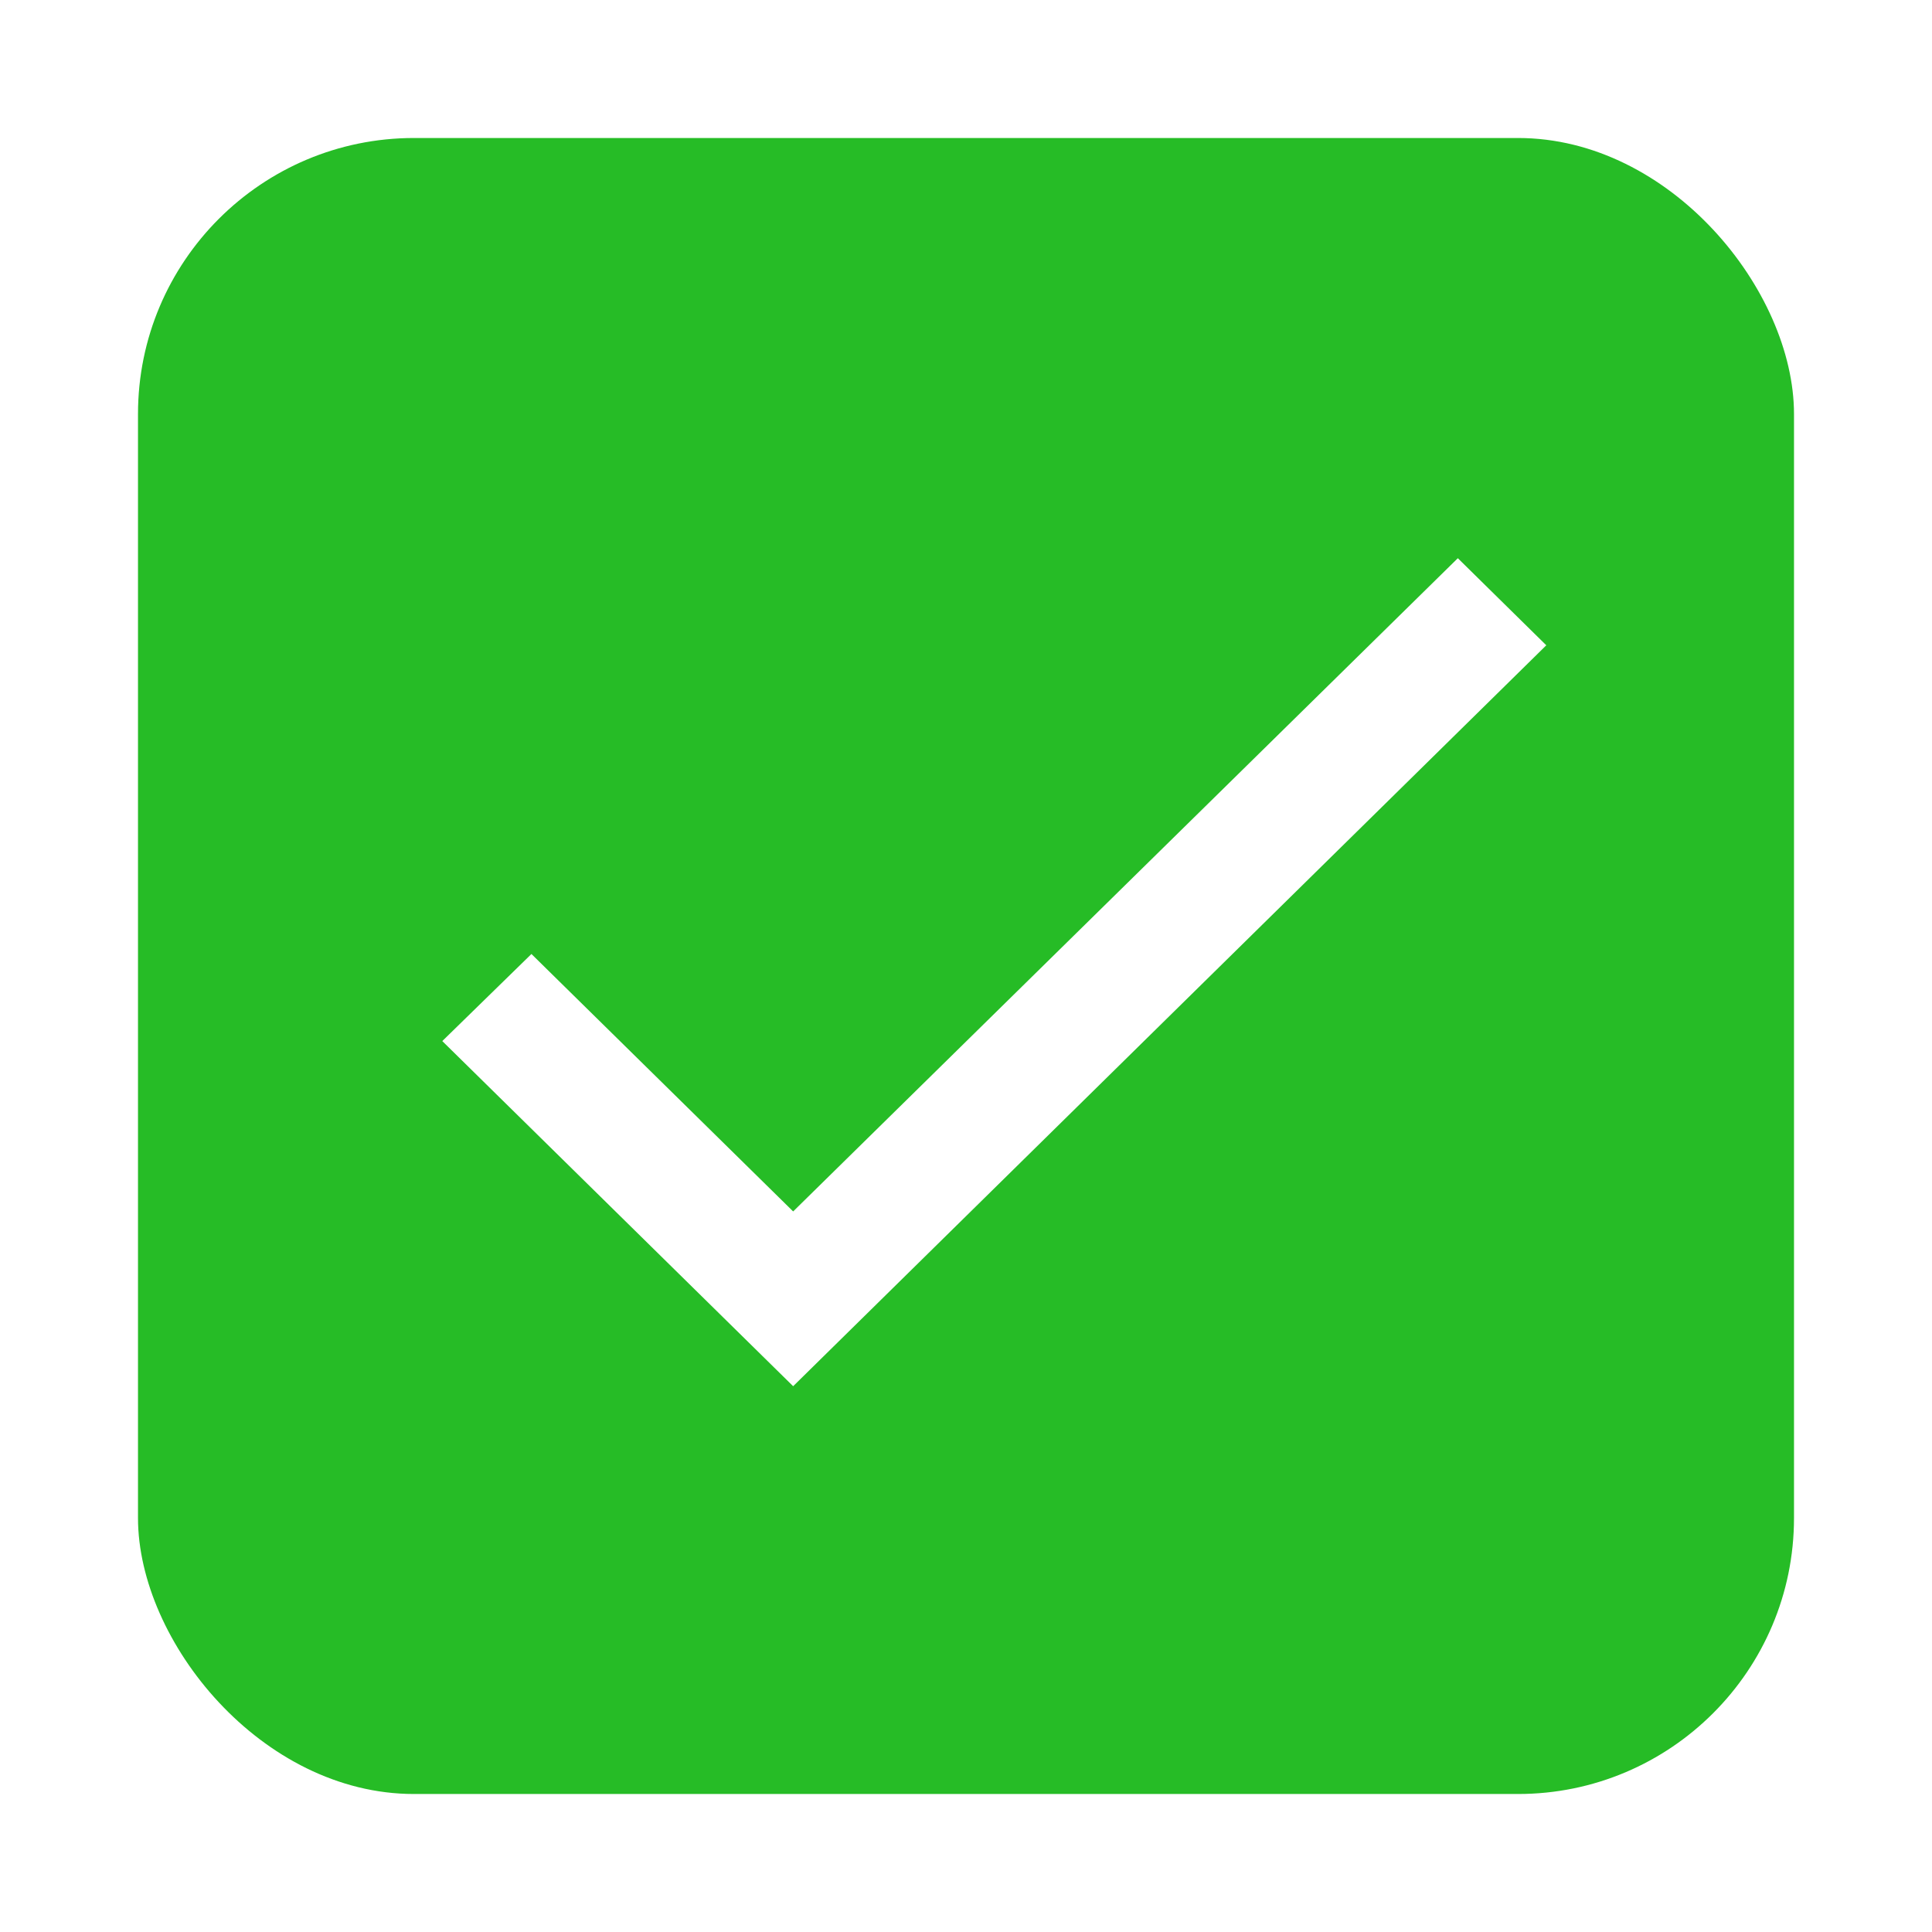 <svg width="28" height="28" viewBox="0 0 28 28" fill="none" xmlns="http://www.w3.org/2000/svg">
<g filter="url(#filter0_d_817_1699)">
<rect x="2" y="2" width="24" height="24" rx="4" fill="#26BC26"/>
<path d="M11.495 17.557L7.702 13.826L6.41 15.088L11.495 20.09L22.41 9.352L21.128 8.09L11.495 17.557Z" fill="white"/>
</g>
<defs>
<filter id="filter0_d_817_1699" x="0" y="0" width="28" height="28" filterUnits="userSpaceOnUse" color-interpolation-filters="sRGB">
<feFlood flood-opacity="0" result="BackgroundImageFix"/>
<feColorMatrix in="SourceAlpha" type="matrix" values="0 0 0 0 0 0 0 0 0 0 0 0 0 0 0 0 0 0 127 0" result="hardAlpha"/>
<feOffset/>
<feGaussianBlur stdDeviation="1"/>
<feComposite in2="hardAlpha" operator="out"/>
<feColorMatrix type="matrix" values="0 0 0 0 0 0 0 0 0 0 0 0 0 0 0 0 0 0 0.15 0"/>
<feBlend mode="normal" in2="BackgroundImageFix" result="effect1_dropShadow_817_1699"/>
<feBlend mode="normal" in="SourceGraphic" in2="effect1_dropShadow_817_1699" result="shape"/>
</filter>
</defs>
</svg>
